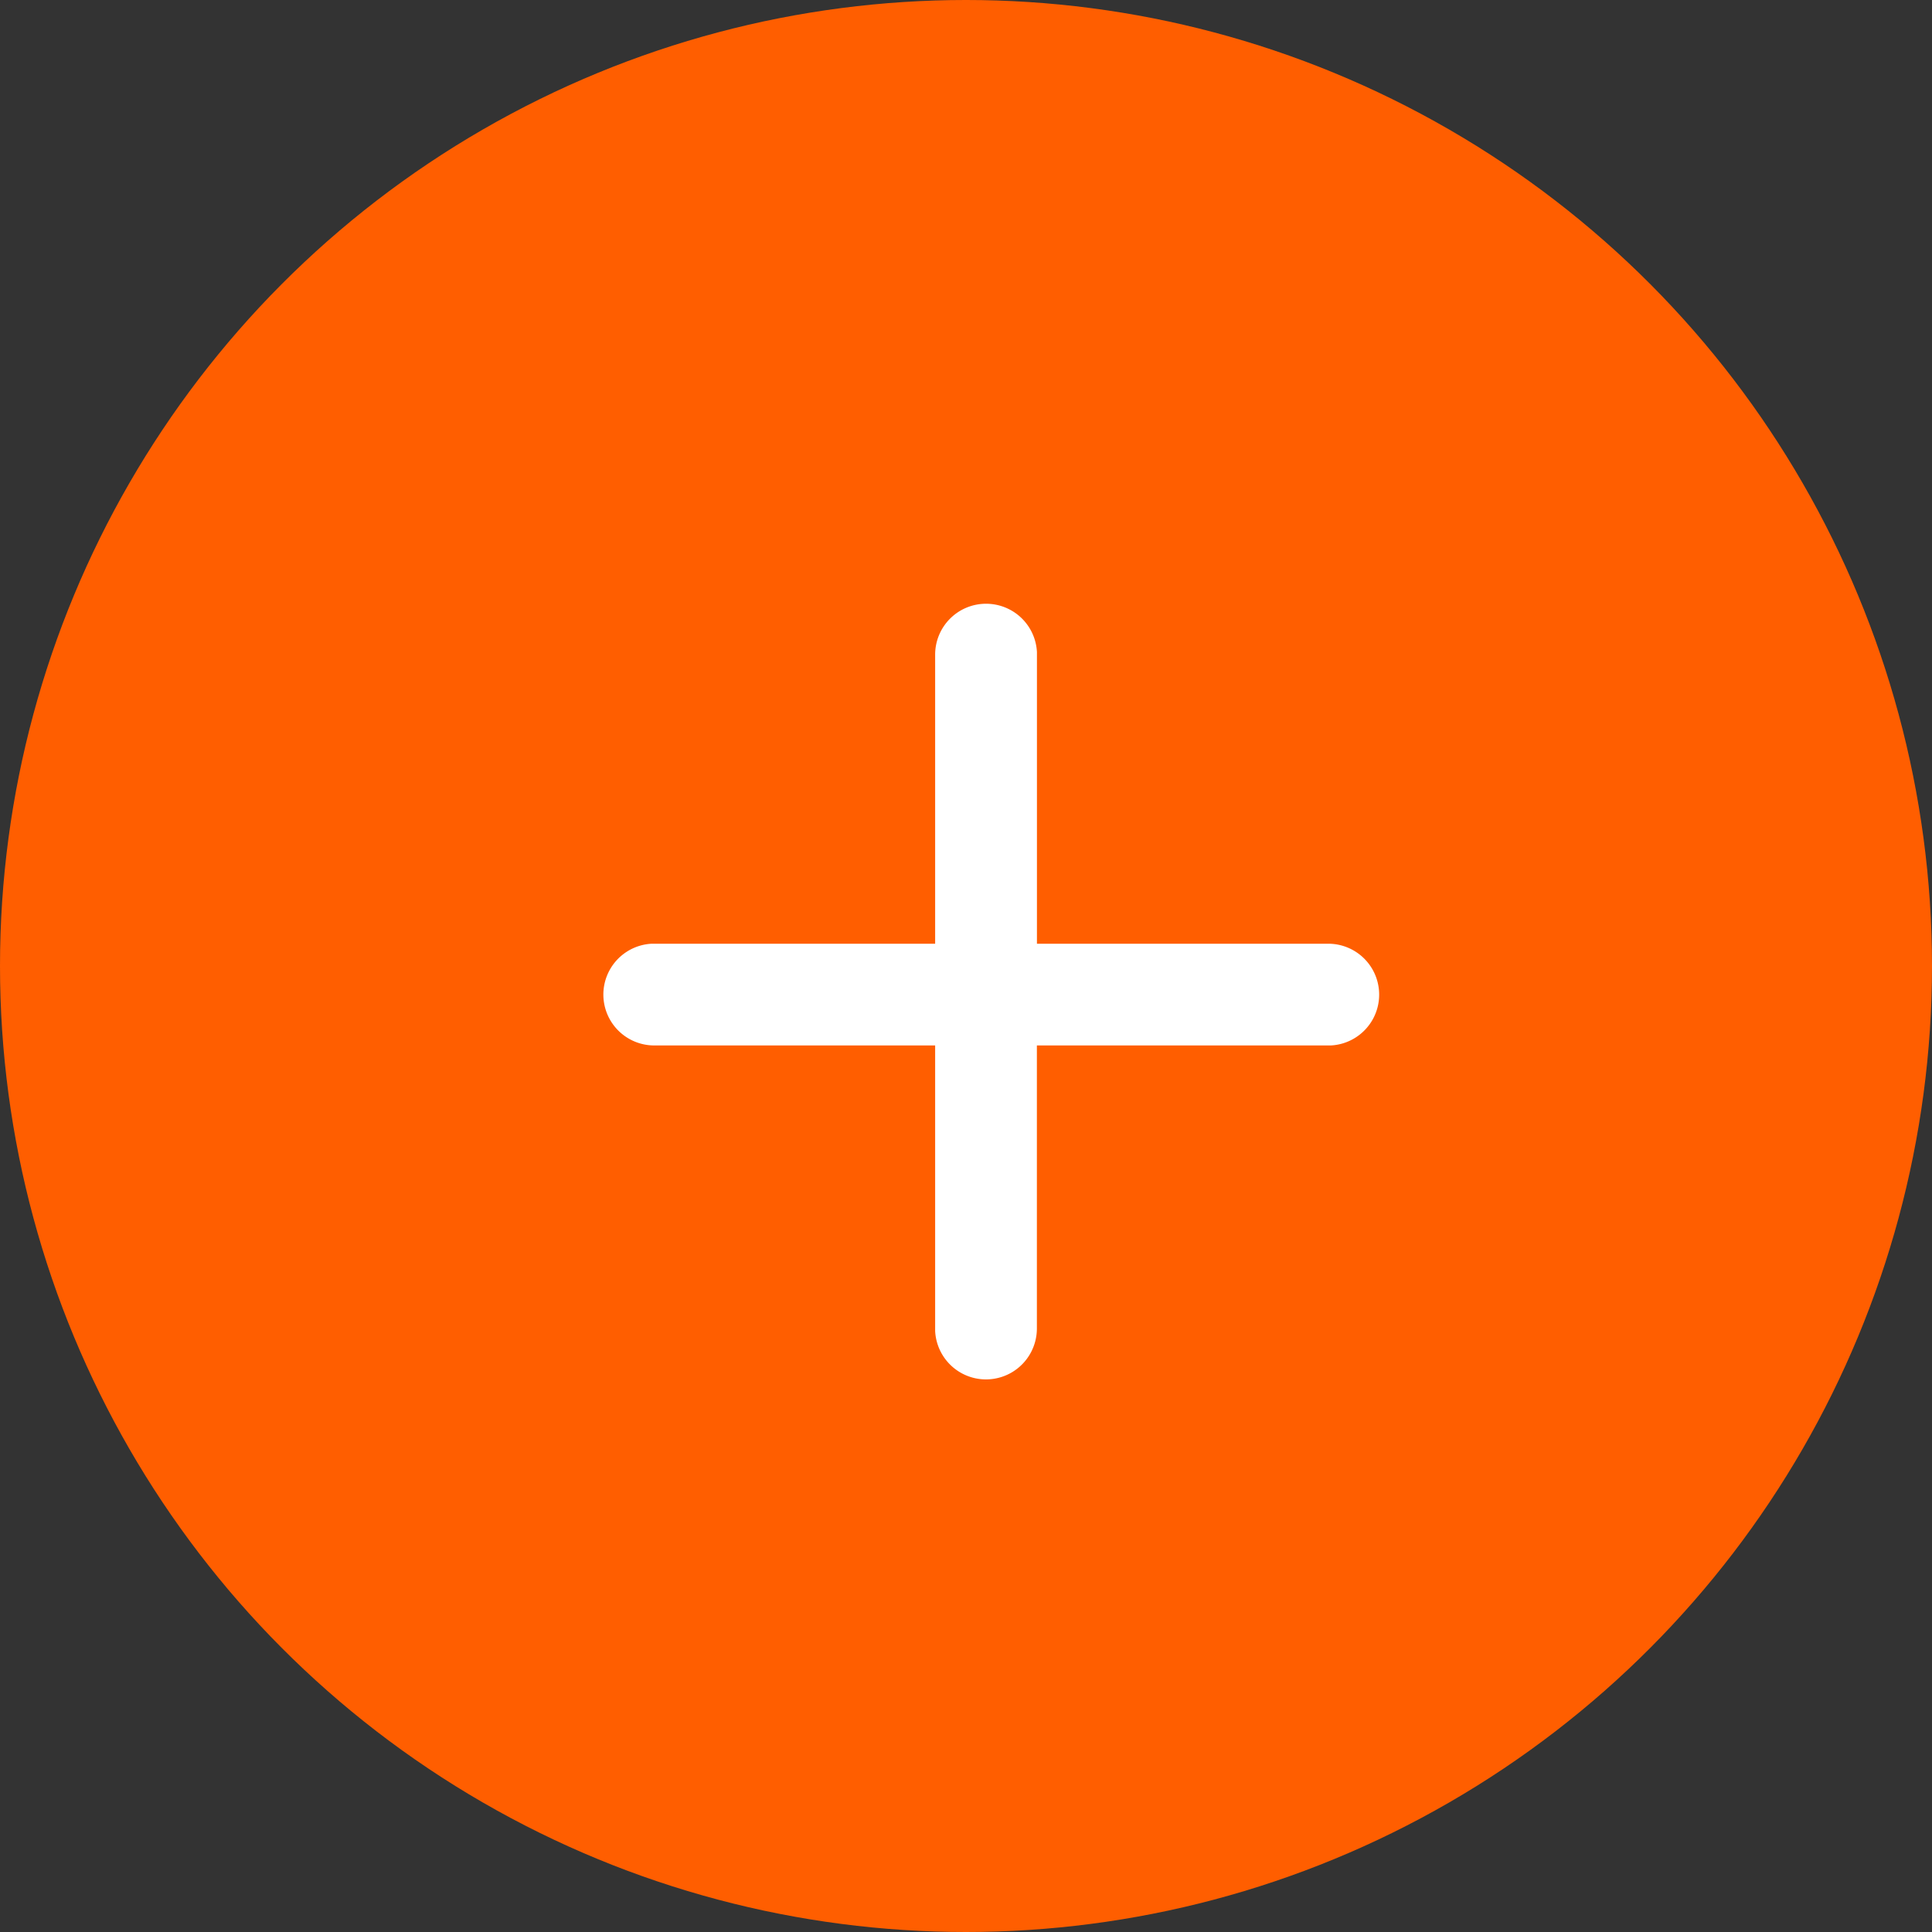 <svg xmlns="http://www.w3.org/2000/svg" width="32" height="32" viewBox="0 0 32 32">
  <rect x="0" y="0" width="32" height="32" fill="#333333" stroke="none"/>
  <g id="circle-plus" transform="translate(-40.5 -1517.449)">
    <g id="Group_123743" data-name="Group 123743" transform="translate(40.5 1517.449)">
      <circle id="Ellipse_312" data-name="Ellipse 312" cx="16" cy="16" r="16" fill="#ff5e00"/>
      <g id="add_2_" data-name="add (2)" transform="translate(10 10)">
        <g id="Export-_x28_Final---R1_x29_" transform="translate(0 0)">
          <g id="add_1_">
            <path id="plus" d="M123.091,116.759a.843.843,0,0,1,.842.8v4.831h4.82a.843.843,0,0,1,.046,1.685h-4.867v4.683a.843.843,0,0,1-1.685.046v-4.729H117.6a.843.843,0,0,1-.046-1.685h4.693V117.6A.843.843,0,0,1,123.091,116.759Z" transform="translate(-116.758 -116.759)" fill="#fff"/>
          </g>
        </g>
      </g>
    </g>
  </g>
</svg>
